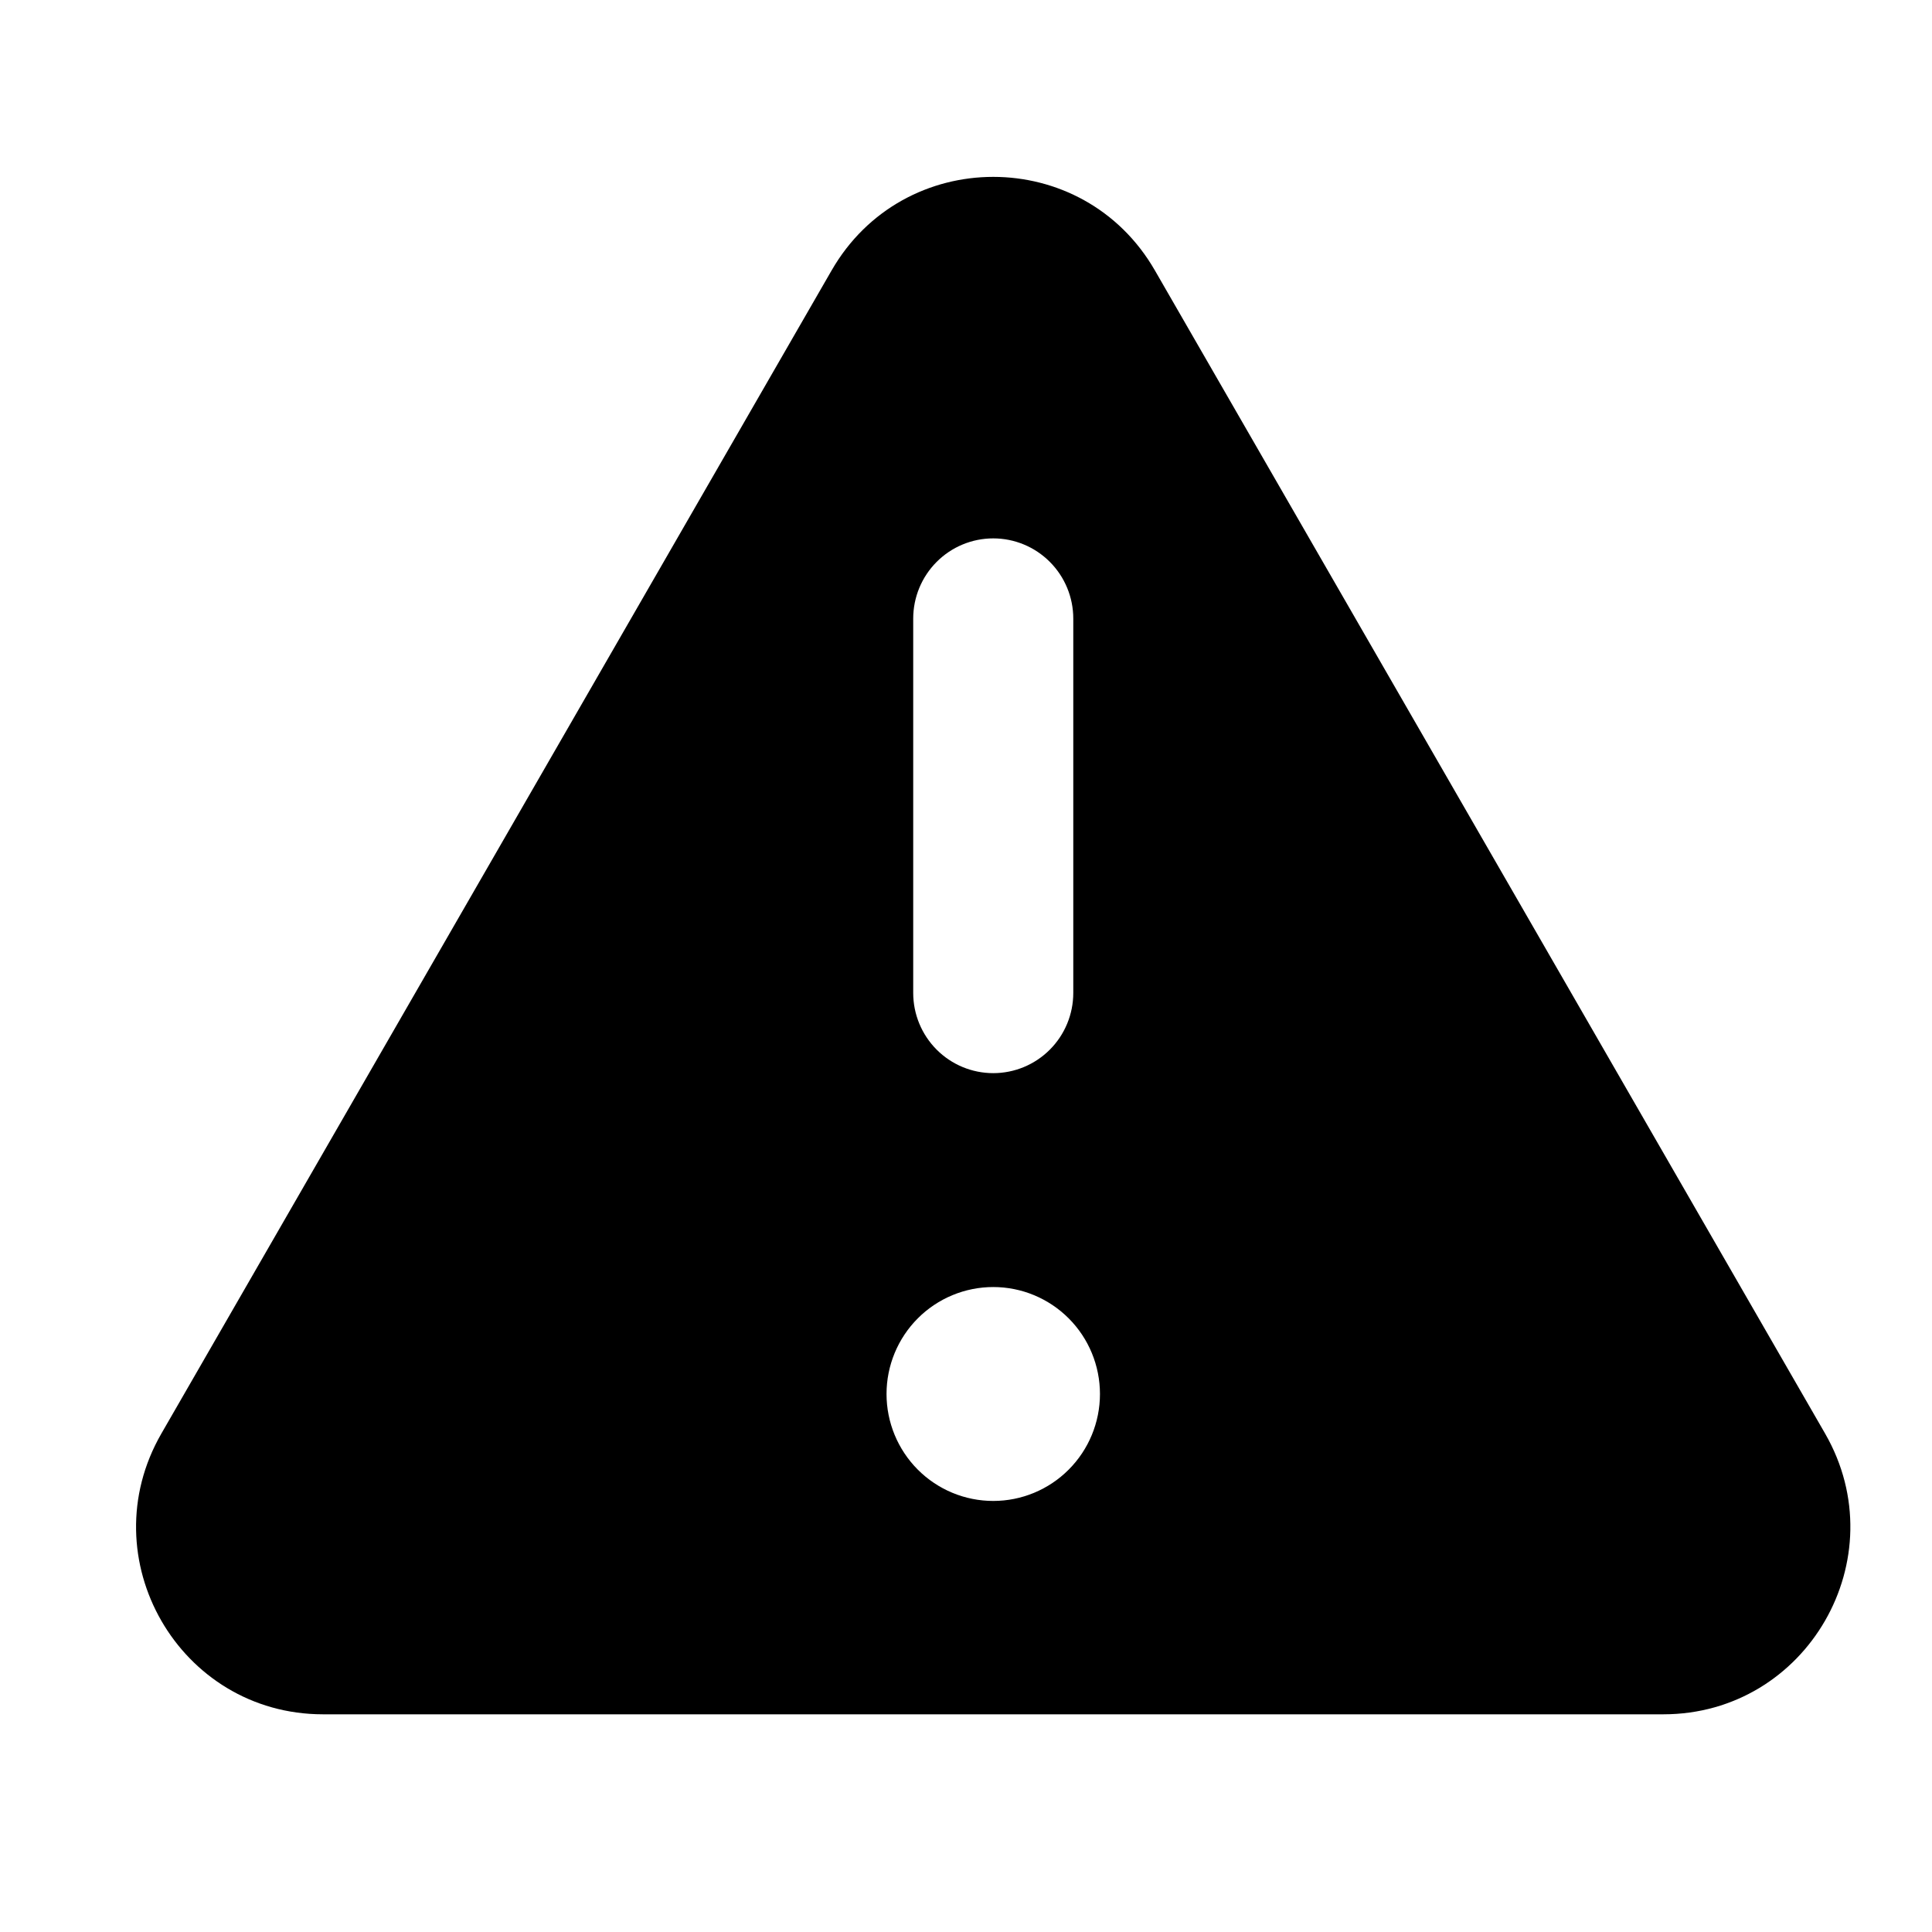 <svg width="142" height="142" viewBox="0 0 142 142" fill="none" xmlns="http://www.w3.org/2000/svg">
<rect x="0" y="0" width="142" height="142" fill="#808080" stroke="none"/>
<g clip-path="url(#clip0_4_2)">
<rect width="142" height="142" fill="white"/>
<path fill-rule="evenodd" clip-rule="evenodd" d="M61.12 19.88C66.398 10.707 79.607 10.707 84.886 19.88L134.144 105.366C139.423 114.539 132.811 126 122.253 126H23.744C13.179 126 6.575 114.539 11.861 105.366L61.12 19.88ZM73.003 39.571C74.563 39.571 76.059 40.192 77.162 41.298C78.266 42.404 78.885 43.903 78.885 45.467V72.979C78.885 74.543 78.266 76.043 77.162 77.148C76.059 78.254 74.563 78.875 73.003 78.875C71.442 78.875 69.946 78.254 68.843 77.148C67.74 76.043 67.12 74.543 67.12 72.979V45.467C67.12 43.903 67.74 42.404 68.843 41.298C69.946 40.192 71.442 39.571 73.003 39.571ZM73.003 110.318C75.083 110.318 77.078 109.49 78.549 108.015C80.02 106.541 80.846 104.542 80.846 102.457C80.846 100.372 80.02 98.373 78.549 96.899C77.078 95.425 75.083 94.596 73.003 94.596C70.922 94.596 68.927 95.425 67.456 96.899C65.986 98.373 65.159 100.372 65.159 102.457C65.159 104.542 65.986 106.541 67.456 108.015C68.927 109.49 70.922 110.318 73.003 110.318Z" fill="black"/>
</g>
<defs>
<clipPath id="clip0_4_2">
<rect width="142" height="142" fill="white"/>
</clipPath>
</defs>
</svg>
